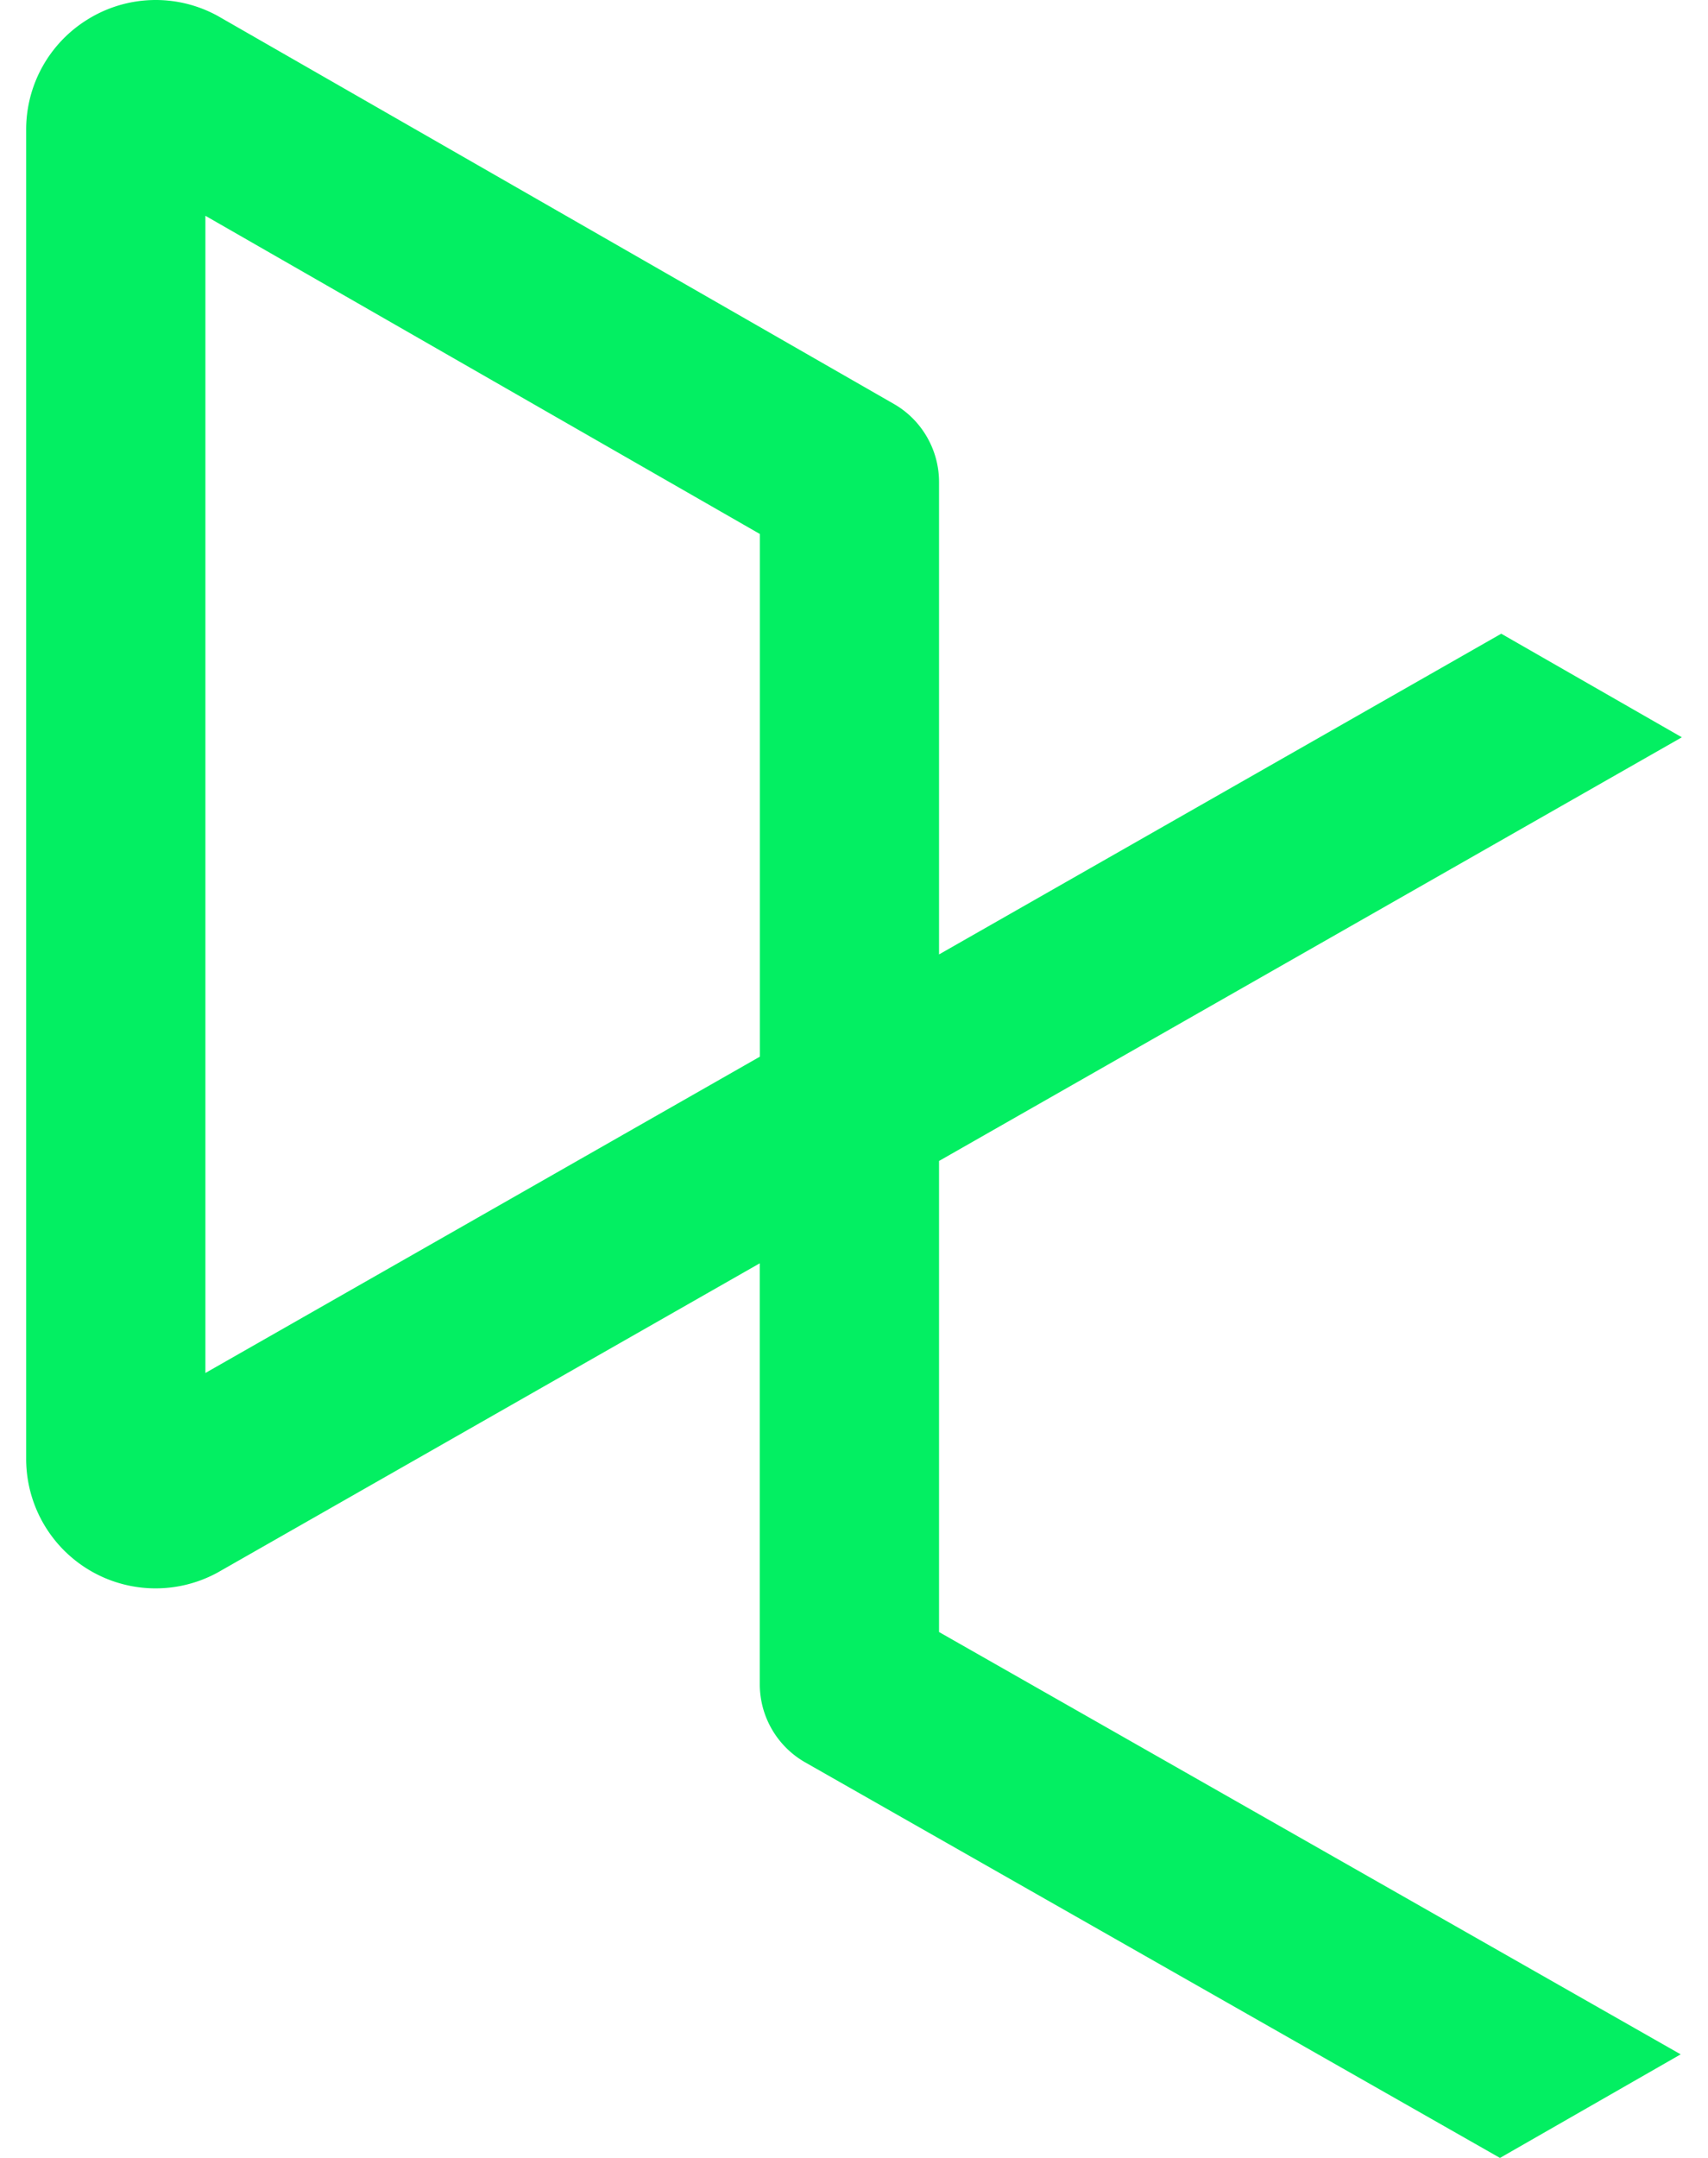 <svg fill="#03EF62" role="img" viewBox="0 0 19 24" xmlns="http://www.w3.org/2000/svg"><title>DataCamp</title><path d="M10.446 18.151v-5.239L18.709 8.2 16.7 7.048l-6.254 3.567V5.36c0-0.356-0.192-0.689-0.5-0.866L2.422 0.177a1.434 1.434 0 0 0-1.455 0.044 1.438 1.438 0 0 0-0.676 1.224v14.777A1.44 1.44 0 0 0 2.42 17.49l6.032-3.44v4.683a1 1 0 0 0 0.504 0.867l7.73 4.4 2.01-1.152-8.25-4.697zM8.453 5.938v5.814L2.285 15.27V2.4l6.168 3.539v-0.001z"/></svg>